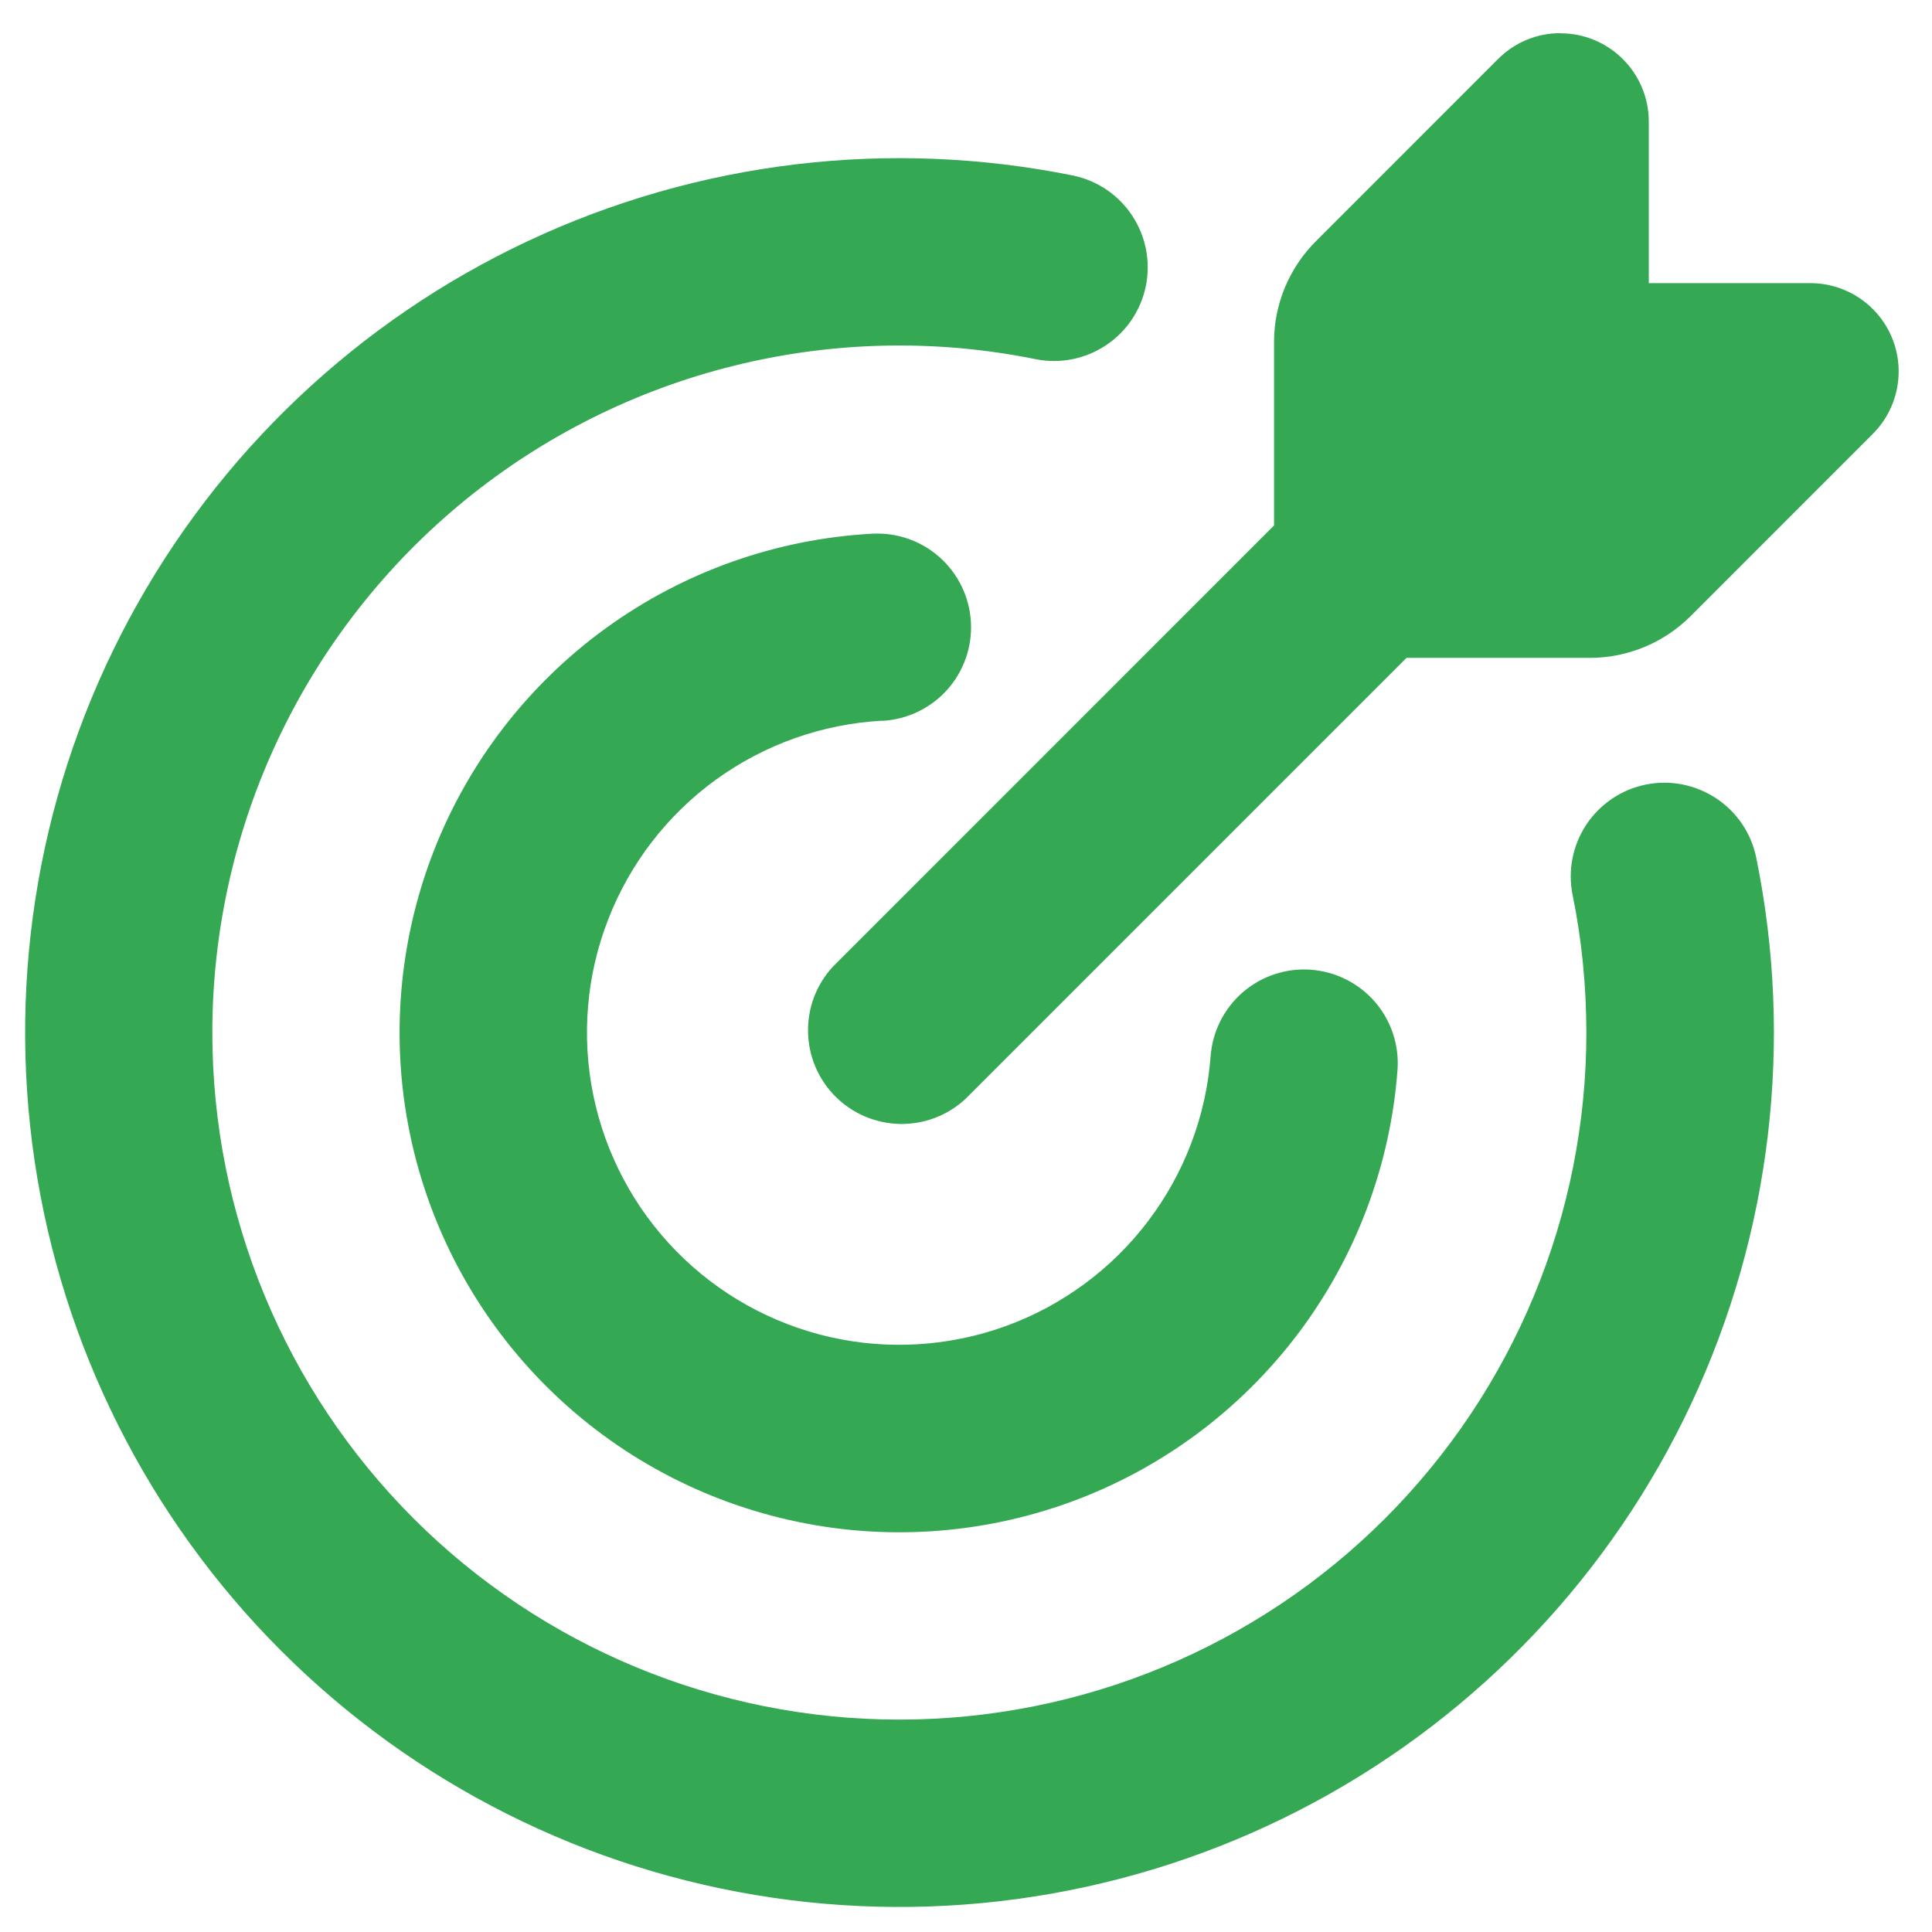 <svg width="29" height="29" viewBox="0 0 29 29" fill="none" xmlns="http://www.w3.org/2000/svg">
<path fill-rule="evenodd" clip-rule="evenodd" d="M23.424 0.5C24.155 0.5 24.749 1.094 24.749 1.826V4.25H27.174C27.436 4.25 27.692 4.328 27.91 4.473C28.128 4.619 28.298 4.826 28.399 5.068C28.499 5.31 28.525 5.577 28.474 5.834C28.423 6.091 28.297 6.328 28.111 6.513L25.374 9.251C24.974 9.649 24.433 9.874 23.868 9.875H21.112L14.493 16.494C14.227 16.742 13.874 16.877 13.51 16.871C13.145 16.864 12.798 16.717 12.54 16.459C12.283 16.202 12.135 15.854 12.129 15.49C12.122 15.125 12.257 14.773 12.506 14.506L19.124 7.887V5.131C19.124 4.567 19.349 4.025 19.749 3.624L22.486 0.886C22.609 0.763 22.755 0.664 22.916 0.598C23.077 0.531 23.25 0.497 23.424 0.498M3.187 15.5C3.187 13.971 3.527 12.461 4.182 11.079C4.837 9.698 5.791 8.48 6.975 7.512C8.159 6.545 9.544 5.853 11.028 5.487C12.513 5.12 14.06 5.088 15.558 5.394C15.922 5.463 16.298 5.386 16.605 5.18C16.913 4.974 17.126 4.655 17.2 4.292C17.273 3.929 17.201 3.552 16.998 3.242C16.796 2.932 16.479 2.715 16.117 2.637C13.352 2.075 10.481 2.419 7.927 3.617C5.373 4.815 3.273 6.805 1.939 9.29C0.604 11.775 0.106 14.624 0.518 17.415C0.929 20.206 2.229 22.79 4.225 24.784C6.22 26.777 8.805 28.076 11.596 28.485C14.387 28.895 17.236 28.394 19.72 27.058C22.204 25.722 24.192 23.62 25.388 21.066C26.584 18.511 26.926 15.639 26.362 12.875C26.288 12.509 26.071 12.188 25.76 11.983C25.449 11.777 25.069 11.703 24.703 11.777C24.338 11.851 24.017 12.068 23.811 12.379C23.605 12.69 23.531 13.07 23.606 13.436C23.742 14.102 23.811 14.79 23.812 15.5C23.812 18.235 22.725 20.858 20.791 22.792C18.858 24.726 16.235 25.812 13.499 25.812C10.764 25.812 8.141 24.726 6.207 22.792C4.273 20.858 3.187 18.235 3.187 15.5ZM13.244 10.82C13.617 10.8 13.966 10.633 14.216 10.356C14.465 10.078 14.594 9.713 14.574 9.341C14.554 8.968 14.387 8.619 14.109 8.369C13.832 8.12 13.467 7.991 13.094 8.011C11.654 8.089 10.267 8.58 9.099 9.426C7.931 10.272 7.031 11.437 6.508 12.781C5.986 14.125 5.861 15.591 6.15 17.004C6.439 18.417 7.13 19.717 8.139 20.747C9.148 21.778 10.432 22.495 11.839 22.814C13.245 23.134 14.714 23.04 16.069 22.546C17.424 22.052 18.607 21.177 19.478 20.027C20.348 18.877 20.869 17.501 20.977 16.062C21.005 15.691 20.883 15.323 20.64 15.04C20.396 14.758 20.05 14.584 19.678 14.556C19.306 14.528 18.939 14.65 18.656 14.893C18.374 15.137 18.2 15.482 18.172 15.854C18.104 16.753 17.778 17.612 17.233 18.33C16.689 19.048 15.949 19.594 15.103 19.903C14.256 20.211 13.339 20.269 12.46 20.07C11.582 19.87 10.779 19.422 10.149 18.778C9.518 18.134 9.087 17.322 8.906 16.44C8.725 15.557 8.802 14.641 9.129 13.801C9.455 12.961 10.016 12.233 10.745 11.704C11.475 11.175 12.341 10.867 13.241 10.818" fill="#34A853"/>
</svg>
